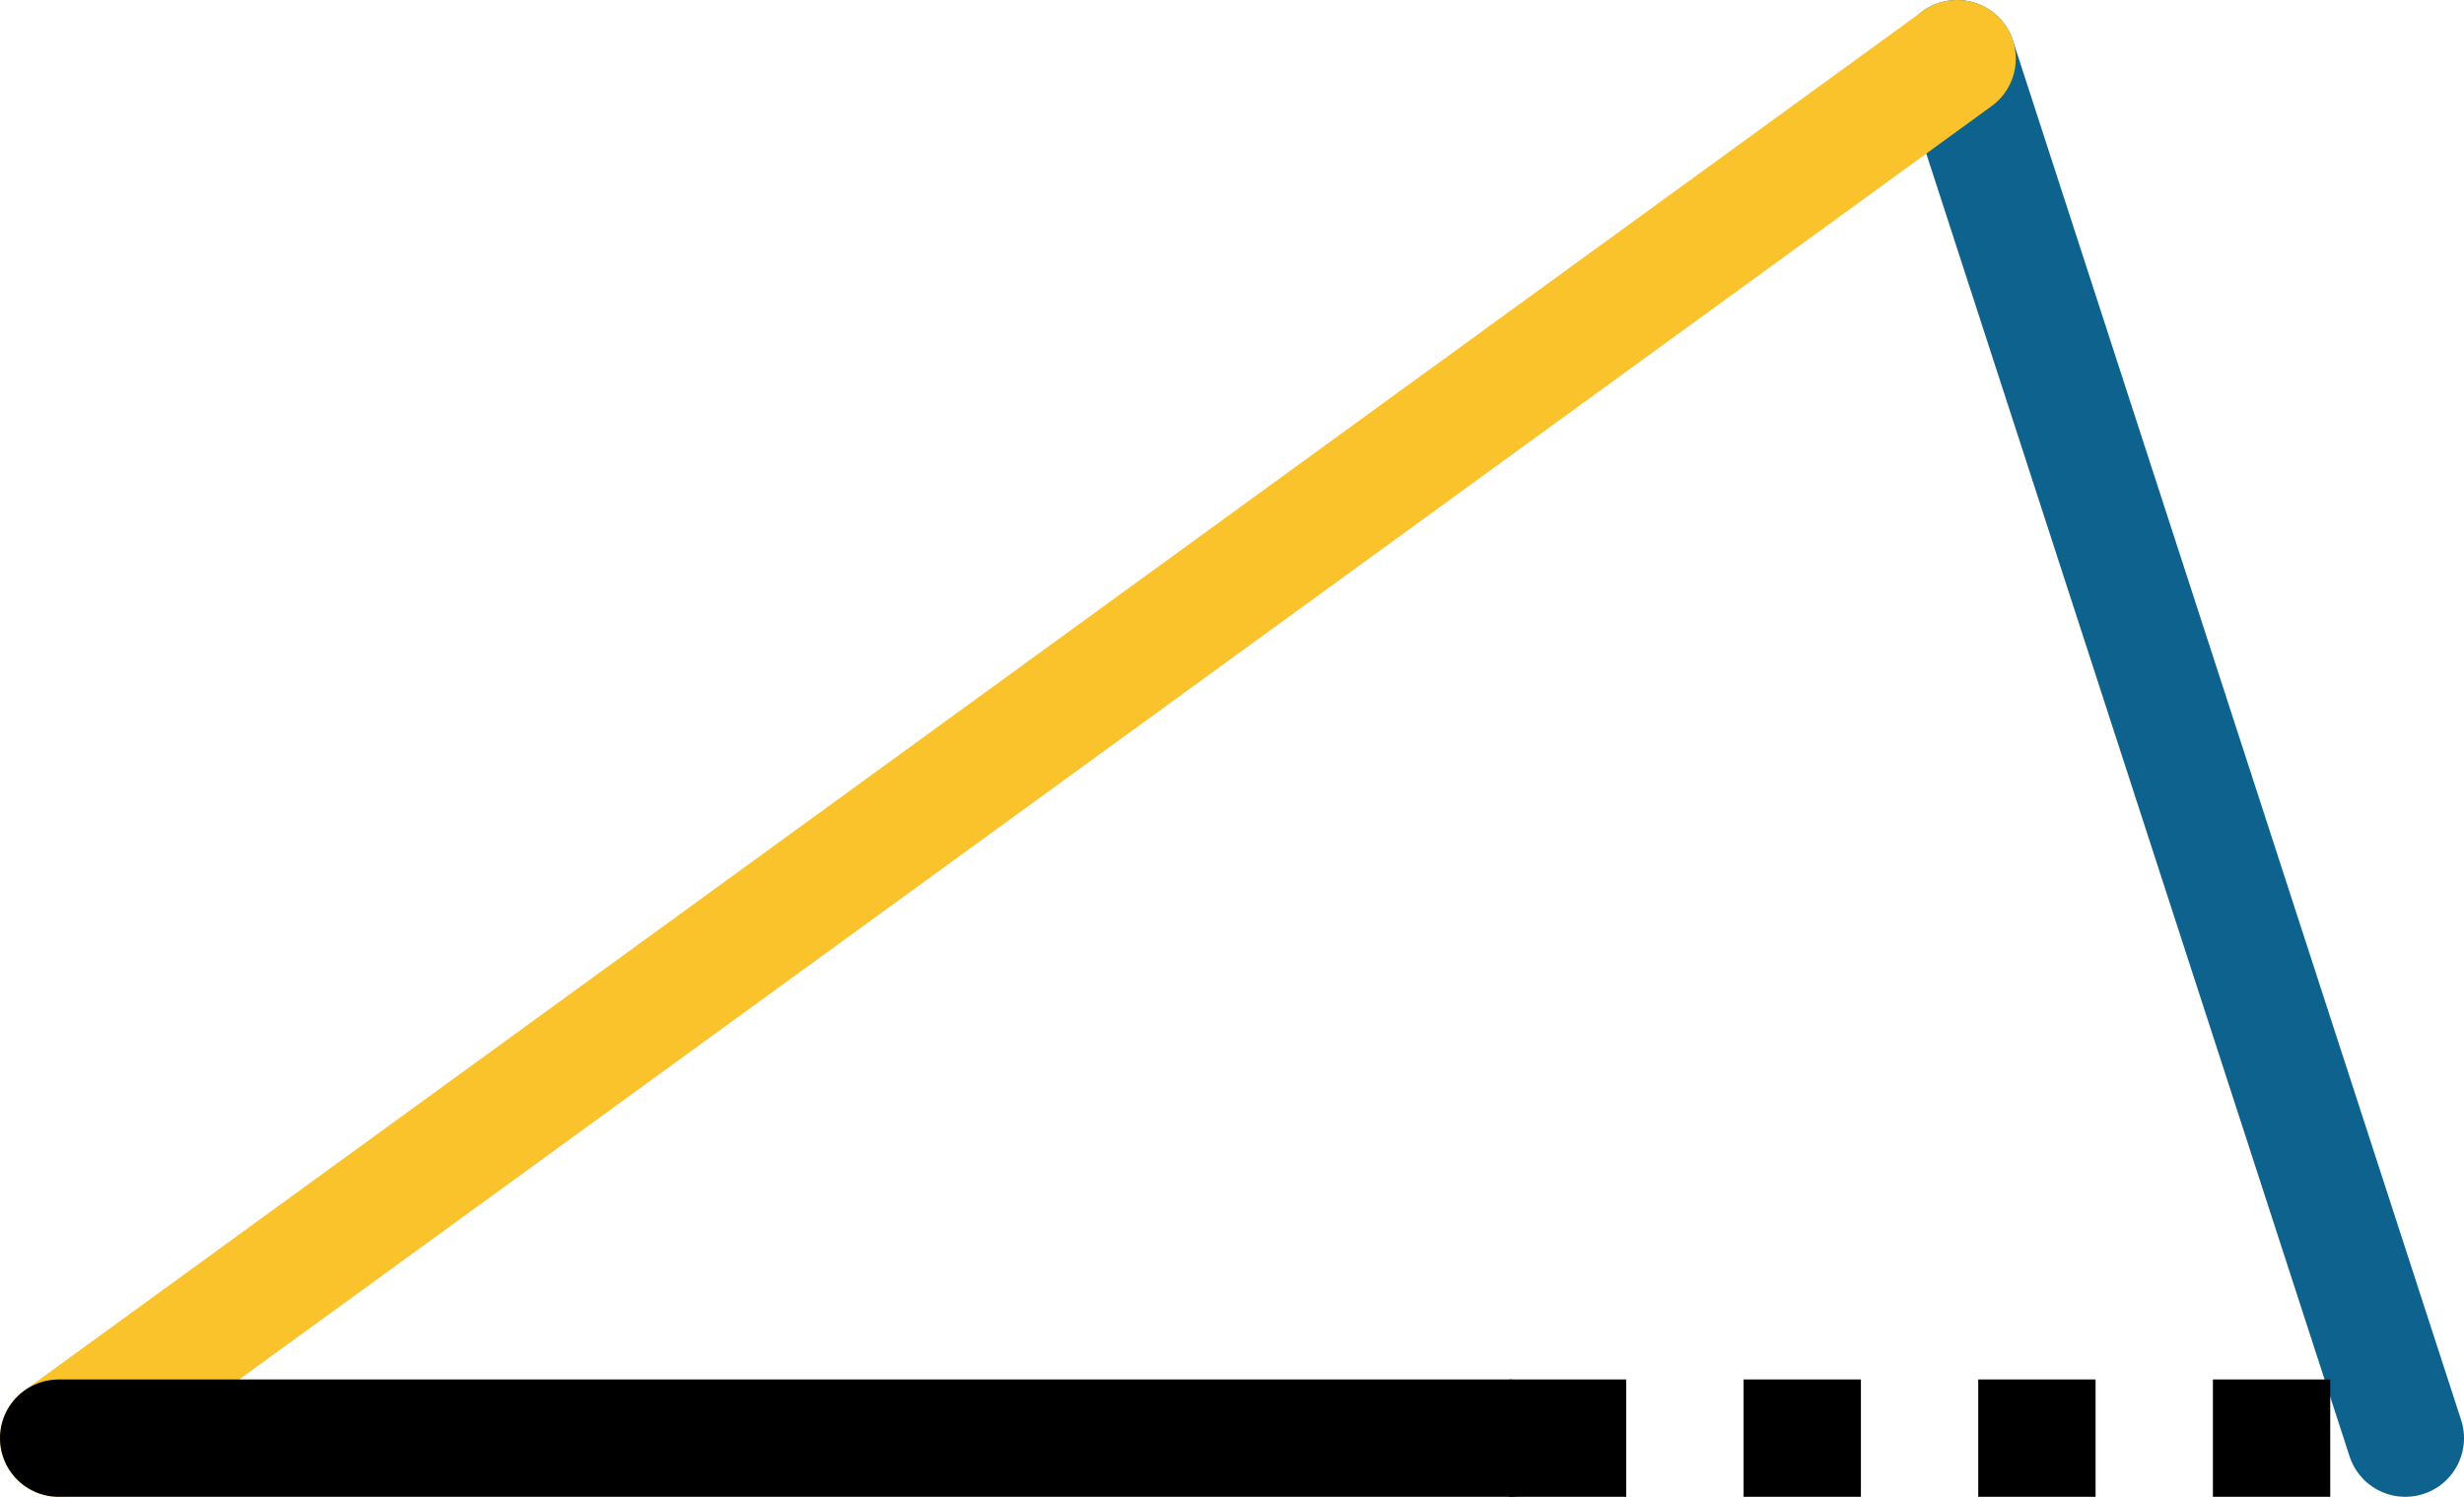 <svg xmlns="http://www.w3.org/2000/svg" class="inline large base" viewBox="0 0 105 63.79" preserveAspectRatio="xMidYMid meet" role="img">
  <title>Book 4, Prop 10 -- Large triangle</title>
  <line class="stroke-blue" x1="83.4" y1="2.5" x2="102.5" y2="61.29" style="stroke:#0e638e;stroke-width:5;stroke-opacity:1;stroke-linecap:round;stroke-linejoin:round;fill-opacity:0;"/>
  <line class="stroke-yellow" x1="2.5" y1="61.29" x2="83.4" y2="2.5" style="stroke:#fac22b;stroke-width:5;stroke-opacity:1;stroke-linecap:round;stroke-linejoin:round;fill-opacity:0;"/>
  <line class="stroke-black" x1="2.5" y1="61.29" x2="64.3" y2="61.29" style="stroke:#000000;stroke-width:5;stroke-opacity:1;stroke-linecap:round;stroke-linejoin:round;fill-opacity:0;"/>
  <line class="stroke-black stroke-dotted" x1="64.3" y1="61.29" x2="102.5" y2="61.29" style="stroke:#000000;stroke-width:5;stroke-opacity:1;stroke-linecap:butt;stroke-linejoin:round;stroke-dasharray:5;fill-opacity:0;"/>
</svg>
